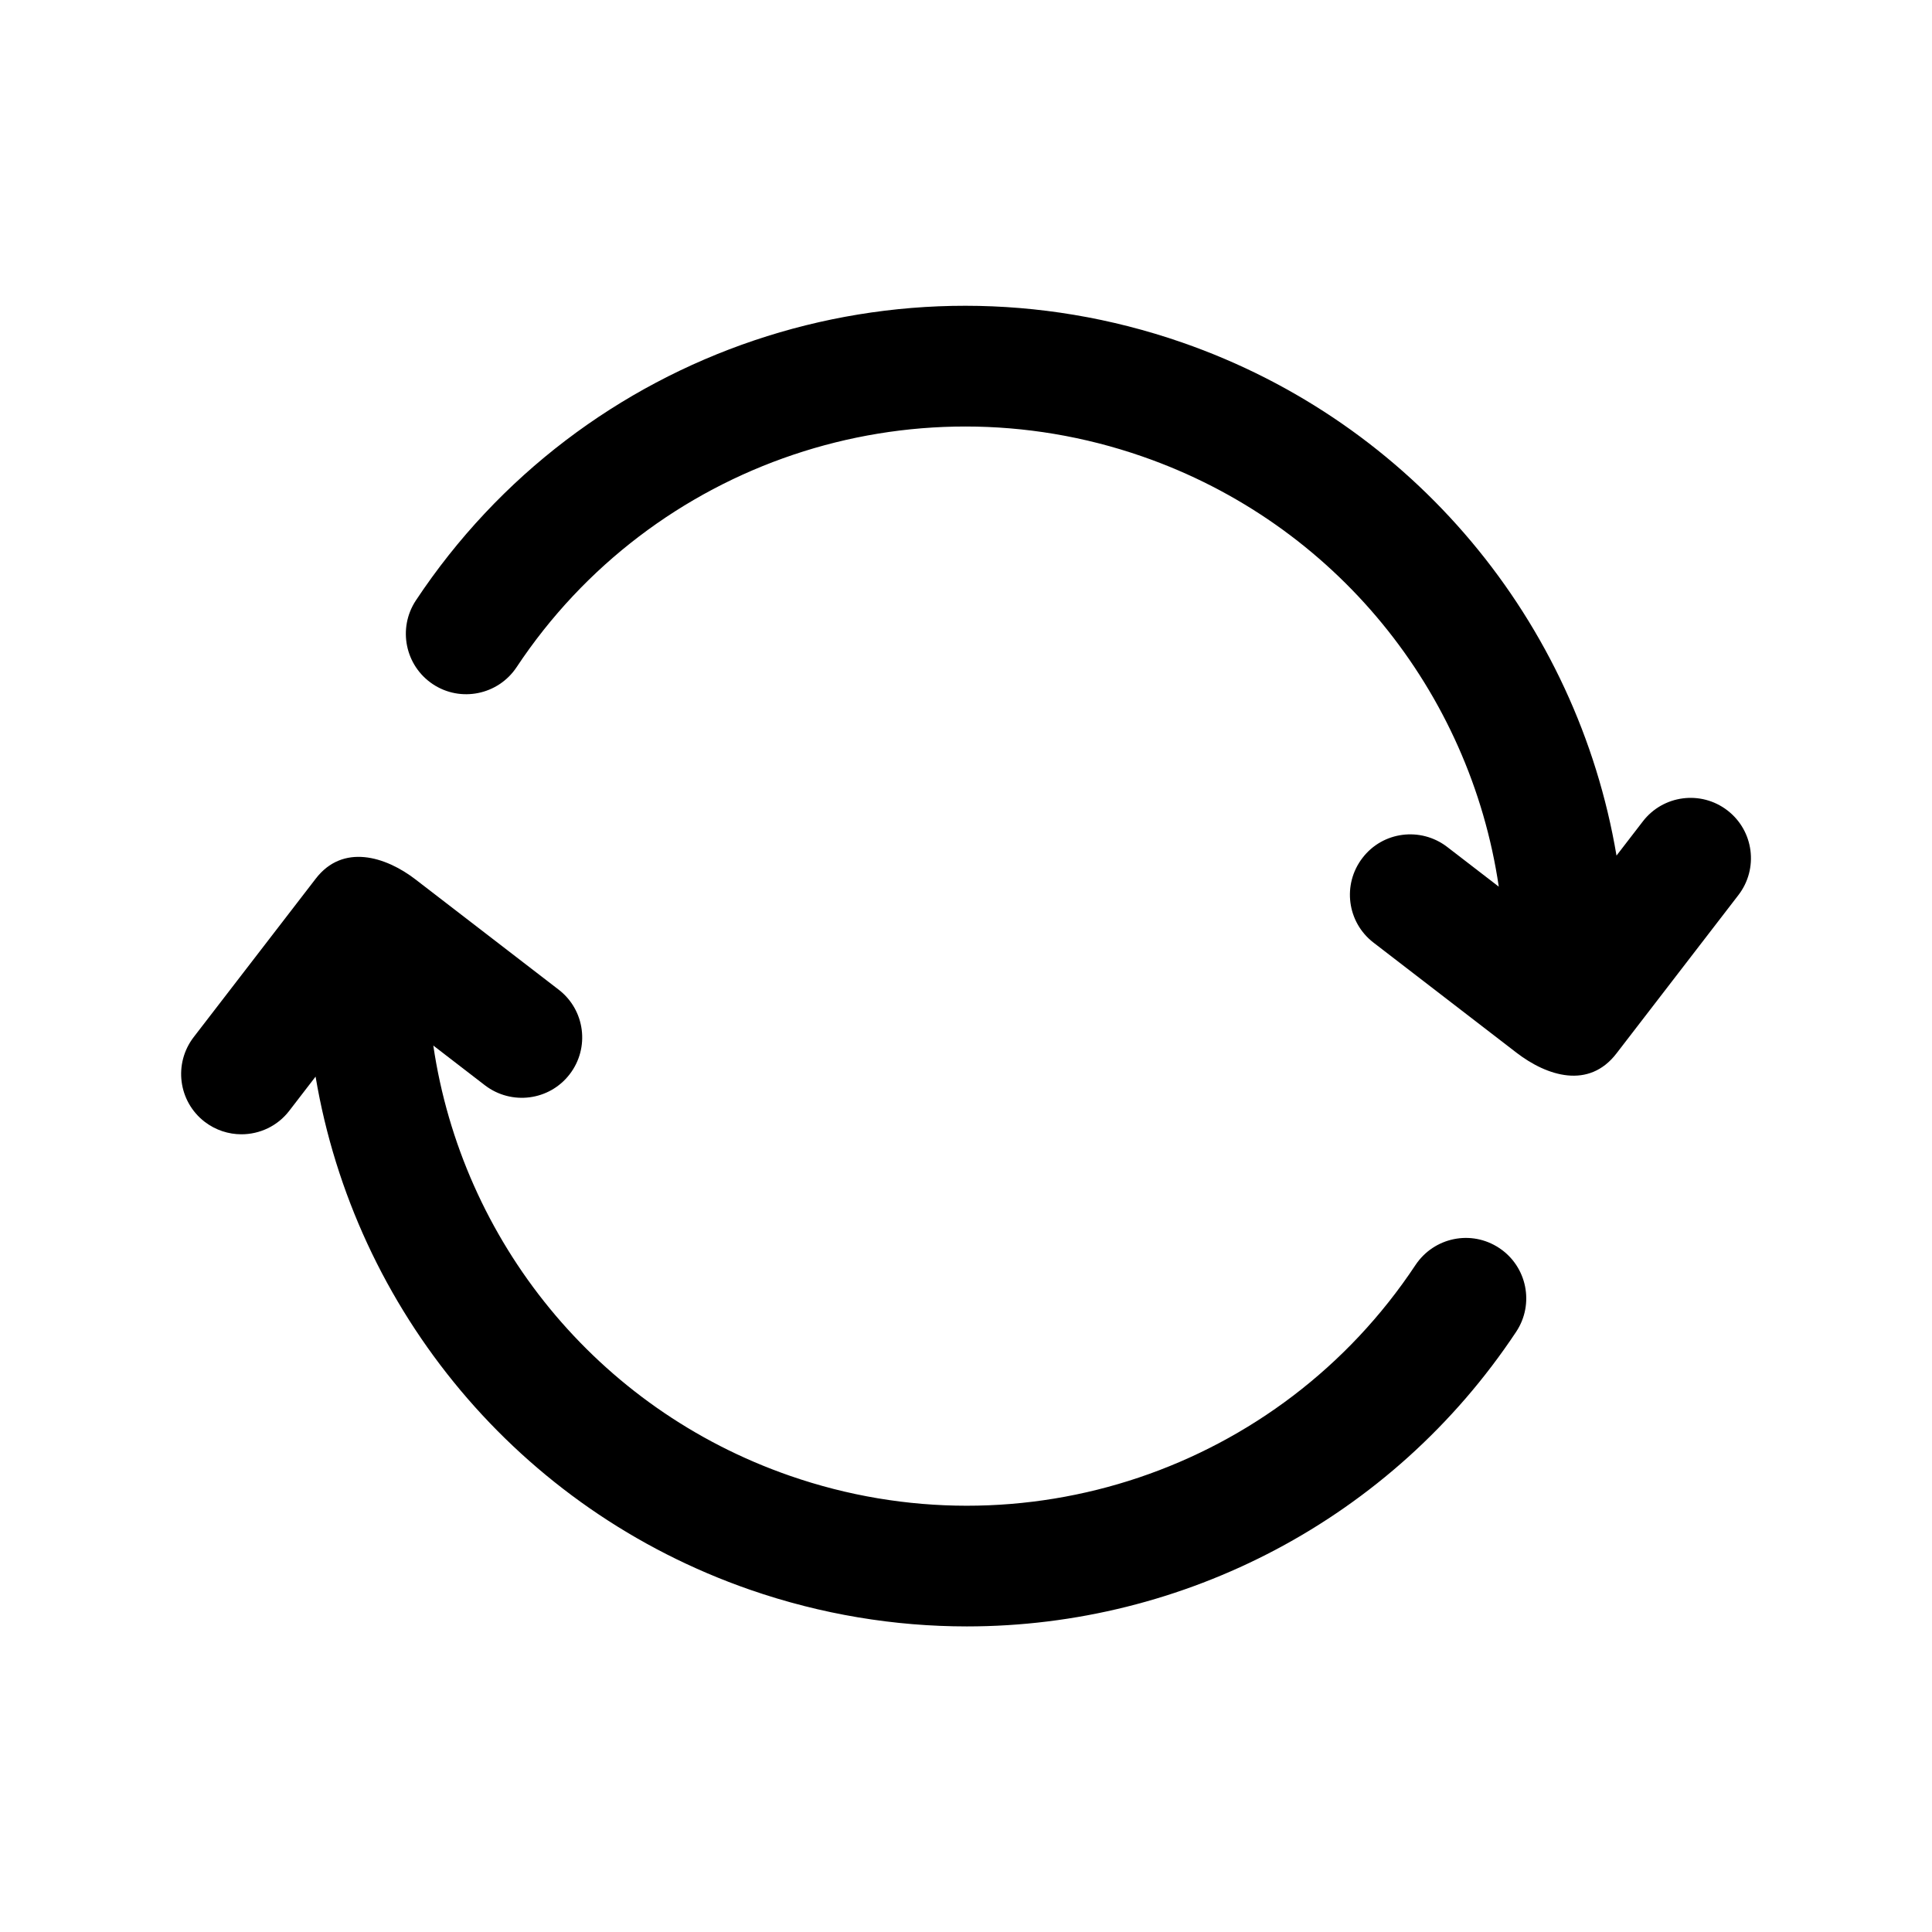 <svg width="47" height="47" viewBox="0 0 47 47" fill="none" xmlns="http://www.w3.org/2000/svg">
<path d="M5.873 27.594C6.314 27.594 6.75 27.397 7.038 27.021L7.677 26.191C8.633 31.863 12.606 36.716 18.246 38.674C19.982 39.276 21.764 39.566 23.522 39.566C28.786 39.566 33.852 36.969 36.885 32.397C37.333 31.721 37.148 30.809 36.472 30.361C35.793 29.91 34.886 30.098 34.435 30.774C31.132 35.758 24.87 37.868 19.211 35.9C14.516 34.269 11.24 30.182 10.541 25.435L11.798 26.403C12.443 26.895 13.364 26.777 13.858 26.134C14.353 25.491 14.234 24.57 13.59 24.075C13.59 24.075 10.117 21.4 10.108 21.394C9.378 20.832 8.339 20.516 7.679 21.378L4.712 25.23C4.217 25.874 4.336 26.795 4.979 27.29C5.245 27.494 5.561 27.594 5.873 27.594Z" fill="black"/>
<path d="M10.53 16.644C11.204 17.092 12.117 16.907 12.567 16.231C15.871 11.248 22.138 9.139 27.791 11.105C32.487 12.736 35.762 16.823 36.461 21.57L35.204 20.602C34.559 20.109 33.638 20.226 33.145 20.871C32.65 21.514 32.769 22.435 33.412 22.93C33.412 22.93 36.886 25.603 36.894 25.611C37.638 26.182 38.652 26.502 39.324 25.627L42.291 21.774C42.785 21.131 42.666 20.21 42.023 19.715C41.38 19.22 40.458 19.34 39.964 19.984L39.325 20.814C38.369 15.141 34.396 10.289 28.756 8.331C21.823 5.925 14.162 8.506 10.117 14.607C9.67 15.284 9.855 16.195 10.53 16.644Z" fill="black"/>
</svg>
